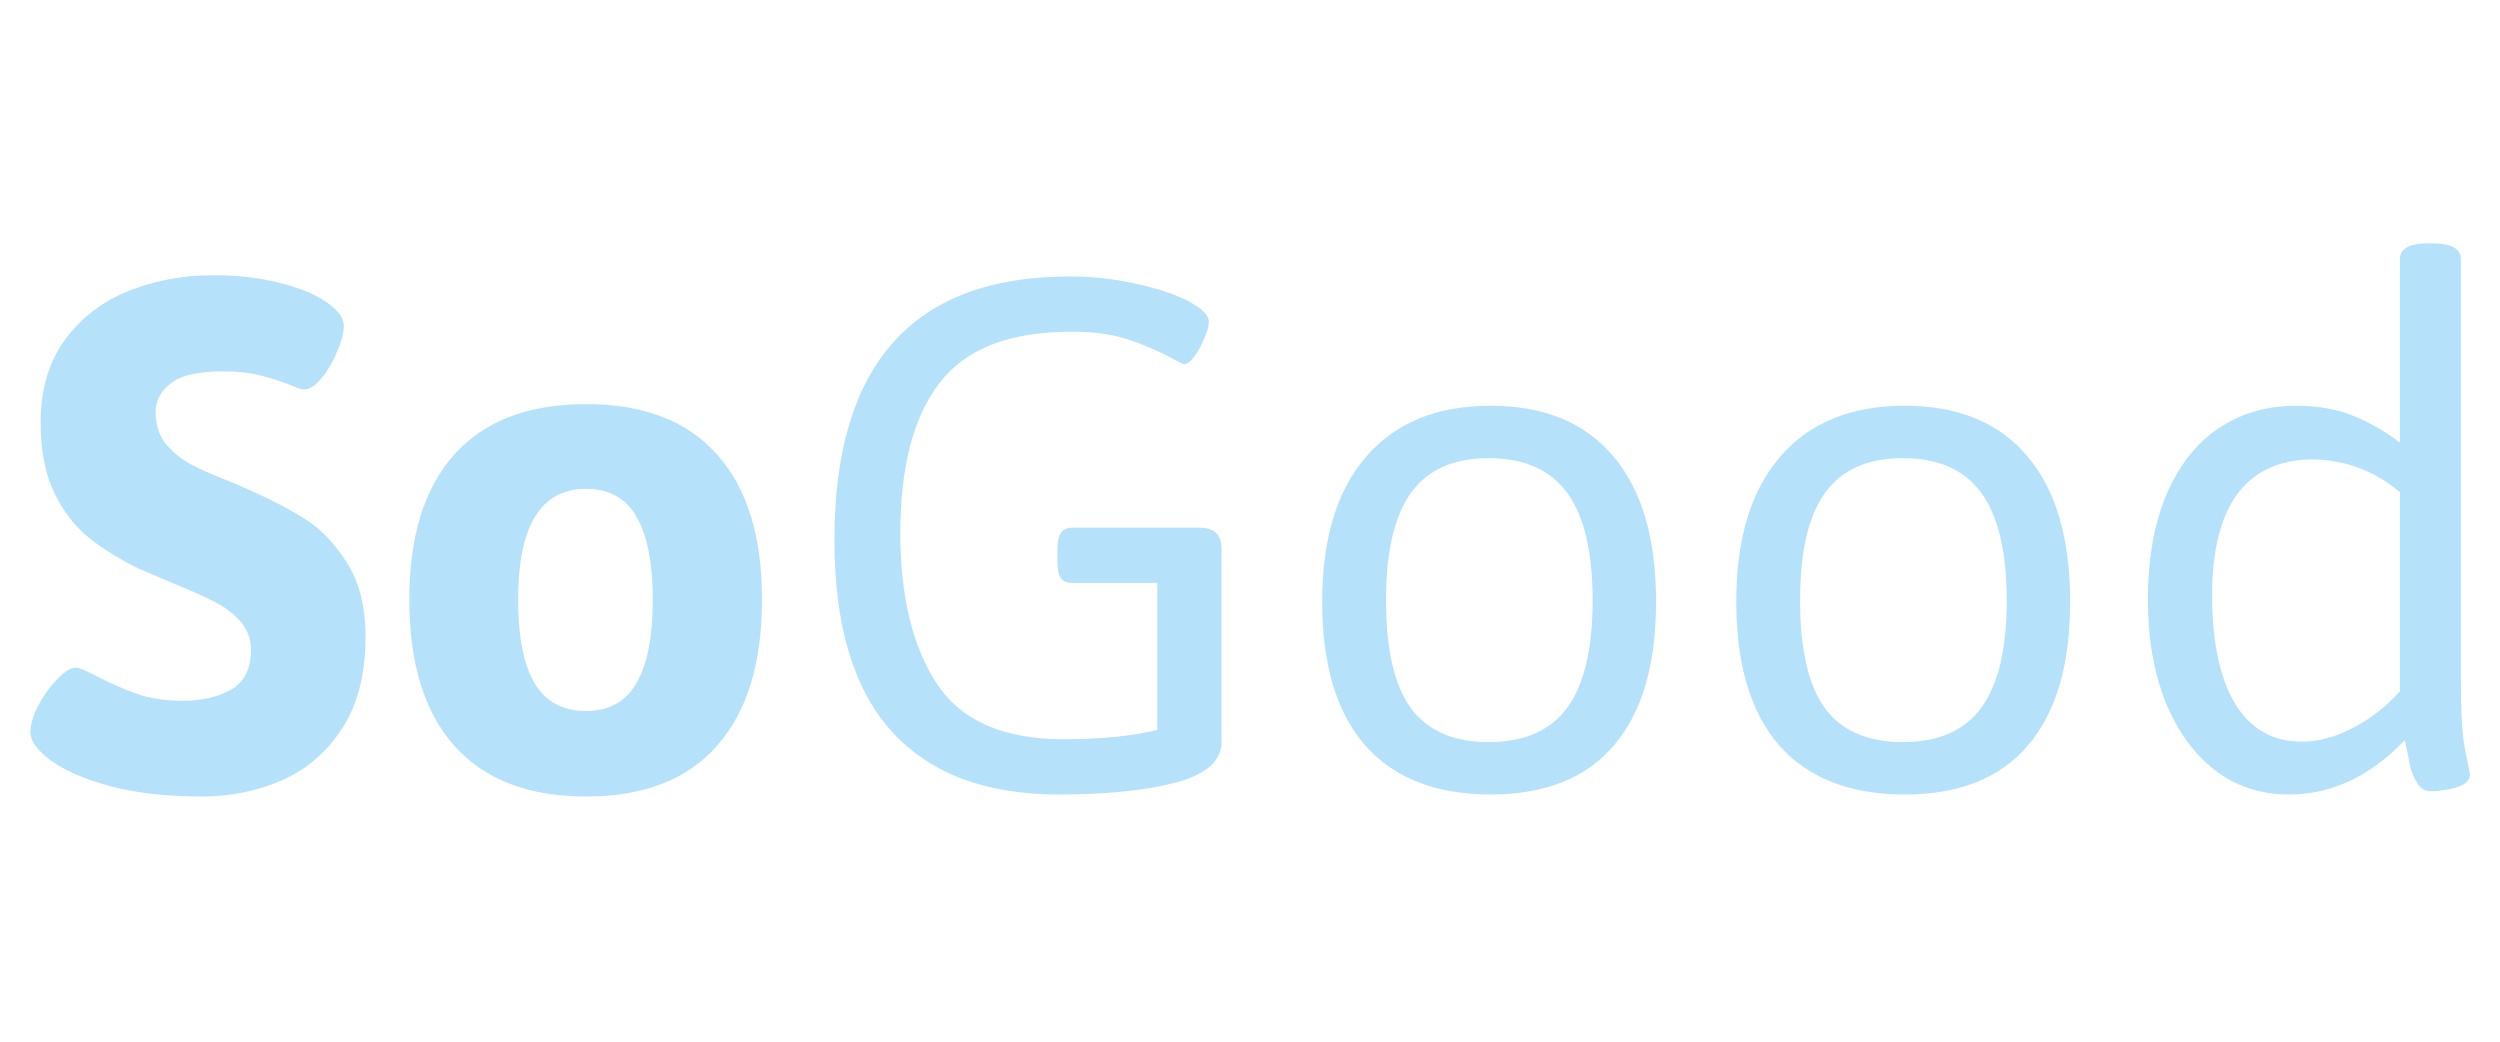 <svg width="120" height="50" viewBox="0 0 895 219" fill="none" xmlns="http://www.w3.org/2000/svg">
<g filter="url(#filter0_d_76_2)">
<path d="M72.115 203.197C59.81 203.197 48.971 201.977 39.596 199.535C30.318 196.996 23.189 193.92 18.209 190.307C13.326 186.693 10.885 183.275 10.885 180.053C10.885 177.514 11.812 174.389 13.668 170.678C15.621 166.967 17.916 163.793 20.553 161.156C23.189 158.422 25.387 157.055 27.145 157.055C28.219 157.055 30.514 157.982 34.029 159.838C39.303 162.572 44.283 164.77 48.971 166.43C53.756 168.09 59.225 168.92 65.377 168.92C72.213 168.92 77.975 167.602 82.662 164.965C87.447 162.23 89.84 157.494 89.84 150.756C89.84 146.85 88.619 143.48 86.178 140.648C83.736 137.816 80.611 135.424 76.803 133.471C72.994 131.518 67.818 129.223 61.275 126.586L49.703 121.605C42.672 118.188 36.617 114.428 31.539 110.326C26.559 106.225 22.457 100.805 19.234 94.066C16.109 87.328 14.547 79.076 14.547 69.311C14.547 57.397 17.477 47.484 23.336 39.574C29.195 31.664 36.812 25.854 46.188 22.143C55.562 18.432 65.621 16.576 76.363 16.576C85.152 16.576 93.111 17.504 100.24 19.359C107.369 21.117 112.936 23.412 116.939 26.244C121.041 29.076 123.092 31.908 123.092 34.74C123.092 37.084 122.311 40.111 120.748 43.822C119.283 47.435 117.428 50.609 115.182 53.344C112.936 56.078 110.836 57.445 108.883 57.445C108.004 57.445 106.441 56.957 104.195 55.98C100.582 54.516 96.92 53.344 93.209 52.465C89.596 51.488 85.152 51 79.879 51C70.797 51 64.498 52.465 60.982 55.395C57.467 58.227 55.709 61.596 55.709 65.502C55.709 69.994 56.881 73.754 59.225 76.781C61.666 79.809 64.693 82.299 68.307 84.252C72.018 86.205 77.144 88.451 83.688 90.99C93.551 95.189 101.607 99.193 107.857 103.002C114.107 106.713 119.479 112.084 123.971 119.115C128.561 126.146 130.855 135.131 130.855 146.068C130.855 159.447 128.023 170.434 122.359 179.027C116.793 187.523 109.566 193.676 100.68 197.484C91.891 201.293 82.369 203.197 72.115 203.197ZM209.811 203.197C189.205 203.197 173.482 197.143 162.643 185.033C151.9 172.924 146.529 155.492 146.529 132.738C146.529 110.082 151.9 92.748 162.643 80.736C173.482 68.725 189.205 62.719 209.811 62.719C230.416 62.719 246.041 68.725 256.686 80.736C267.428 92.65 272.799 109.984 272.799 132.738C272.799 155.492 267.428 172.924 256.686 185.033C246.041 197.143 230.416 203.197 209.811 203.197ZM209.811 172.582C218.014 172.582 224.02 169.262 227.828 162.621C231.734 155.98 233.688 146.02 233.688 132.738C233.688 119.555 231.734 109.643 227.828 103.002C224.02 96.361 218.014 93.041 209.811 93.041C193.6 93.041 185.494 106.273 185.494 132.738C185.494 145.922 187.447 155.883 191.354 162.621C195.357 169.262 201.51 172.582 209.811 172.582ZM379 202.465C352.828 202.465 332.906 194.945 319.234 179.906C305.562 164.77 298.727 141.918 298.727 111.352C298.727 48.461 326.803 17.016 382.955 17.016C391.158 17.016 399.117 17.895 406.832 19.652C414.547 21.312 420.797 23.412 425.582 25.951C430.367 28.49 432.76 30.932 432.76 33.275C432.76 34.74 432.223 36.693 431.148 39.135C430.172 41.576 429 43.725 427.633 45.58C426.266 47.435 425.045 48.363 423.971 48.363C423.482 48.363 422.115 47.728 419.869 46.459C414.791 43.725 409.469 41.43 403.902 39.574C398.336 37.719 391.549 36.791 383.541 36.791C361.471 36.791 345.748 42.895 336.373 55.102C326.998 67.211 322.311 85.18 322.311 109.008C322.311 131.469 326.656 149.389 335.348 162.768C344.137 176.049 359.273 182.689 380.758 182.689C387.301 182.689 393.6 182.396 399.654 181.811C405.807 181.127 410.689 180.297 414.303 179.32V126.732H383.834C381.979 126.732 380.611 126.146 379.732 124.975C378.951 123.705 378.561 121.703 378.561 118.969V114.721C378.561 111.986 378.951 110.033 379.732 108.861C380.611 107.592 381.979 106.957 383.834 106.957H429.391C432.125 106.957 434.127 107.592 435.396 108.861C436.666 110.033 437.301 111.986 437.301 114.721V183.715C437.301 190.453 431.832 195.287 420.895 198.217C409.957 201.049 395.992 202.465 379 202.465ZM533.688 202.465C514.059 202.465 499.068 196.605 488.717 184.887C478.463 173.07 473.336 155.932 473.336 133.471C473.336 111.01 478.561 93.725 489.01 81.615C499.459 69.408 514.352 63.305 533.688 63.305C552.828 63.305 567.477 69.359 577.633 81.469C587.789 93.481 592.867 110.814 592.867 133.471C592.867 156.029 587.838 173.168 577.779 184.887C567.818 196.605 553.121 202.465 533.688 202.465ZM532.955 183.715C545.65 183.715 555.025 179.613 561.08 171.41C567.135 163.109 570.162 150.316 570.162 133.031C570.162 115.648 567.135 102.807 561.08 94.506C555.025 86.205 545.65 82.055 532.955 82.055C520.357 82.055 511.08 86.205 505.123 94.506C499.166 102.709 496.188 115.551 496.188 133.031C496.188 150.414 499.117 163.207 504.977 171.41C510.934 179.613 520.26 183.715 532.955 183.715ZM681.93 202.465C662.301 202.465 647.311 196.605 636.959 184.887C626.705 173.07 621.578 155.932 621.578 133.471C621.578 111.01 626.803 93.725 637.252 81.615C647.701 69.408 662.594 63.305 681.93 63.305C701.07 63.305 715.719 69.359 725.875 81.469C736.031 93.481 741.109 110.814 741.109 133.471C741.109 156.029 736.08 173.168 726.021 184.887C716.061 196.605 701.363 202.465 681.93 202.465ZM681.197 183.715C693.893 183.715 703.268 179.613 709.322 171.41C715.377 163.109 718.404 150.316 718.404 133.031C718.404 115.648 715.377 102.807 709.322 94.506C703.268 86.205 693.893 82.055 681.197 82.055C668.6 82.055 659.322 86.205 653.365 94.506C647.408 102.709 644.43 115.551 644.43 133.031C644.43 150.414 647.359 163.207 653.219 171.41C659.176 179.613 668.502 183.715 681.197 183.715ZM819.479 202.465C809.322 202.465 800.436 199.535 792.818 193.676C785.201 187.719 779.293 179.467 775.094 168.92C770.992 158.373 768.941 146.41 768.941 133.031C768.941 118.285 771.139 105.688 775.533 95.238C780.025 84.691 786.275 76.732 794.283 71.361C802.291 65.99 811.52 63.305 821.969 63.305C829.488 63.305 836.129 64.428 841.891 66.674C847.75 68.92 853.512 72.191 859.176 76.488V10.863C859.176 7.055 862.594 5.15 869.43 5.15H870.602C877.535 5.15 881.002 7.055 881.002 10.863V162.475C881.002 173.803 881.539 182.006 882.613 187.084C883.688 192.064 884.225 194.799 884.225 195.287C884.225 197.436 882.564 198.998 879.244 199.975C876.021 200.854 872.994 201.293 870.162 201.293C868.209 201.293 866.646 200.365 865.475 198.51C864.303 196.654 863.473 194.799 862.984 192.943C862.594 190.99 861.91 187.67 860.934 182.982C848.531 195.971 834.713 202.465 819.479 202.465ZM824.02 183.568C829.781 183.568 835.738 182.006 841.891 178.881C848.141 175.756 853.902 171.312 859.176 165.551V94.213C849.801 86.4 839.107 82.494 827.096 82.494C815.475 82.787 806.686 87.035 800.729 95.238C794.869 103.441 791.939 115.355 791.939 130.98C791.939 147.777 794.674 160.766 800.143 169.945C805.709 179.027 813.668 183.568 824.02 183.568Z" fill="#B5E2FA"/>
</g>
<defs>
<filter id="filter0_d_76_2" x="0.885" y="0.15" width="893.34" height="218.047" filterUnits="userSpaceOnUse" color-interpolation-filters="sRGB">
<feFlood flood-opacity="0" result="BackgroundImageFix"/>
<feColorMatrix in="SourceAlpha" type="matrix" values="0 0 0 0 0 0 0 0 0 0 0 0 0 0 0 0 0 0 127 0" result="hardAlpha"/>
<feOffset dy="5"/>
<feGaussianBlur stdDeviation="5"/>
<feComposite in2="hardAlpha" operator="out"/>
<feColorMatrix type="matrix" values="0 0 0 0 0.542 0 0 0 0 0.542 0 0 0 0 0.542 0 0 0 0.25 0"/>
<feBlend mode="normal" in2="BackgroundImageFix" result="effect1_dropShadow_76_2"/>
<feBlend mode="normal" in="SourceGraphic" in2="effect1_dropShadow_76_2" result="shape"/>
</filter>
</defs>
</svg>
